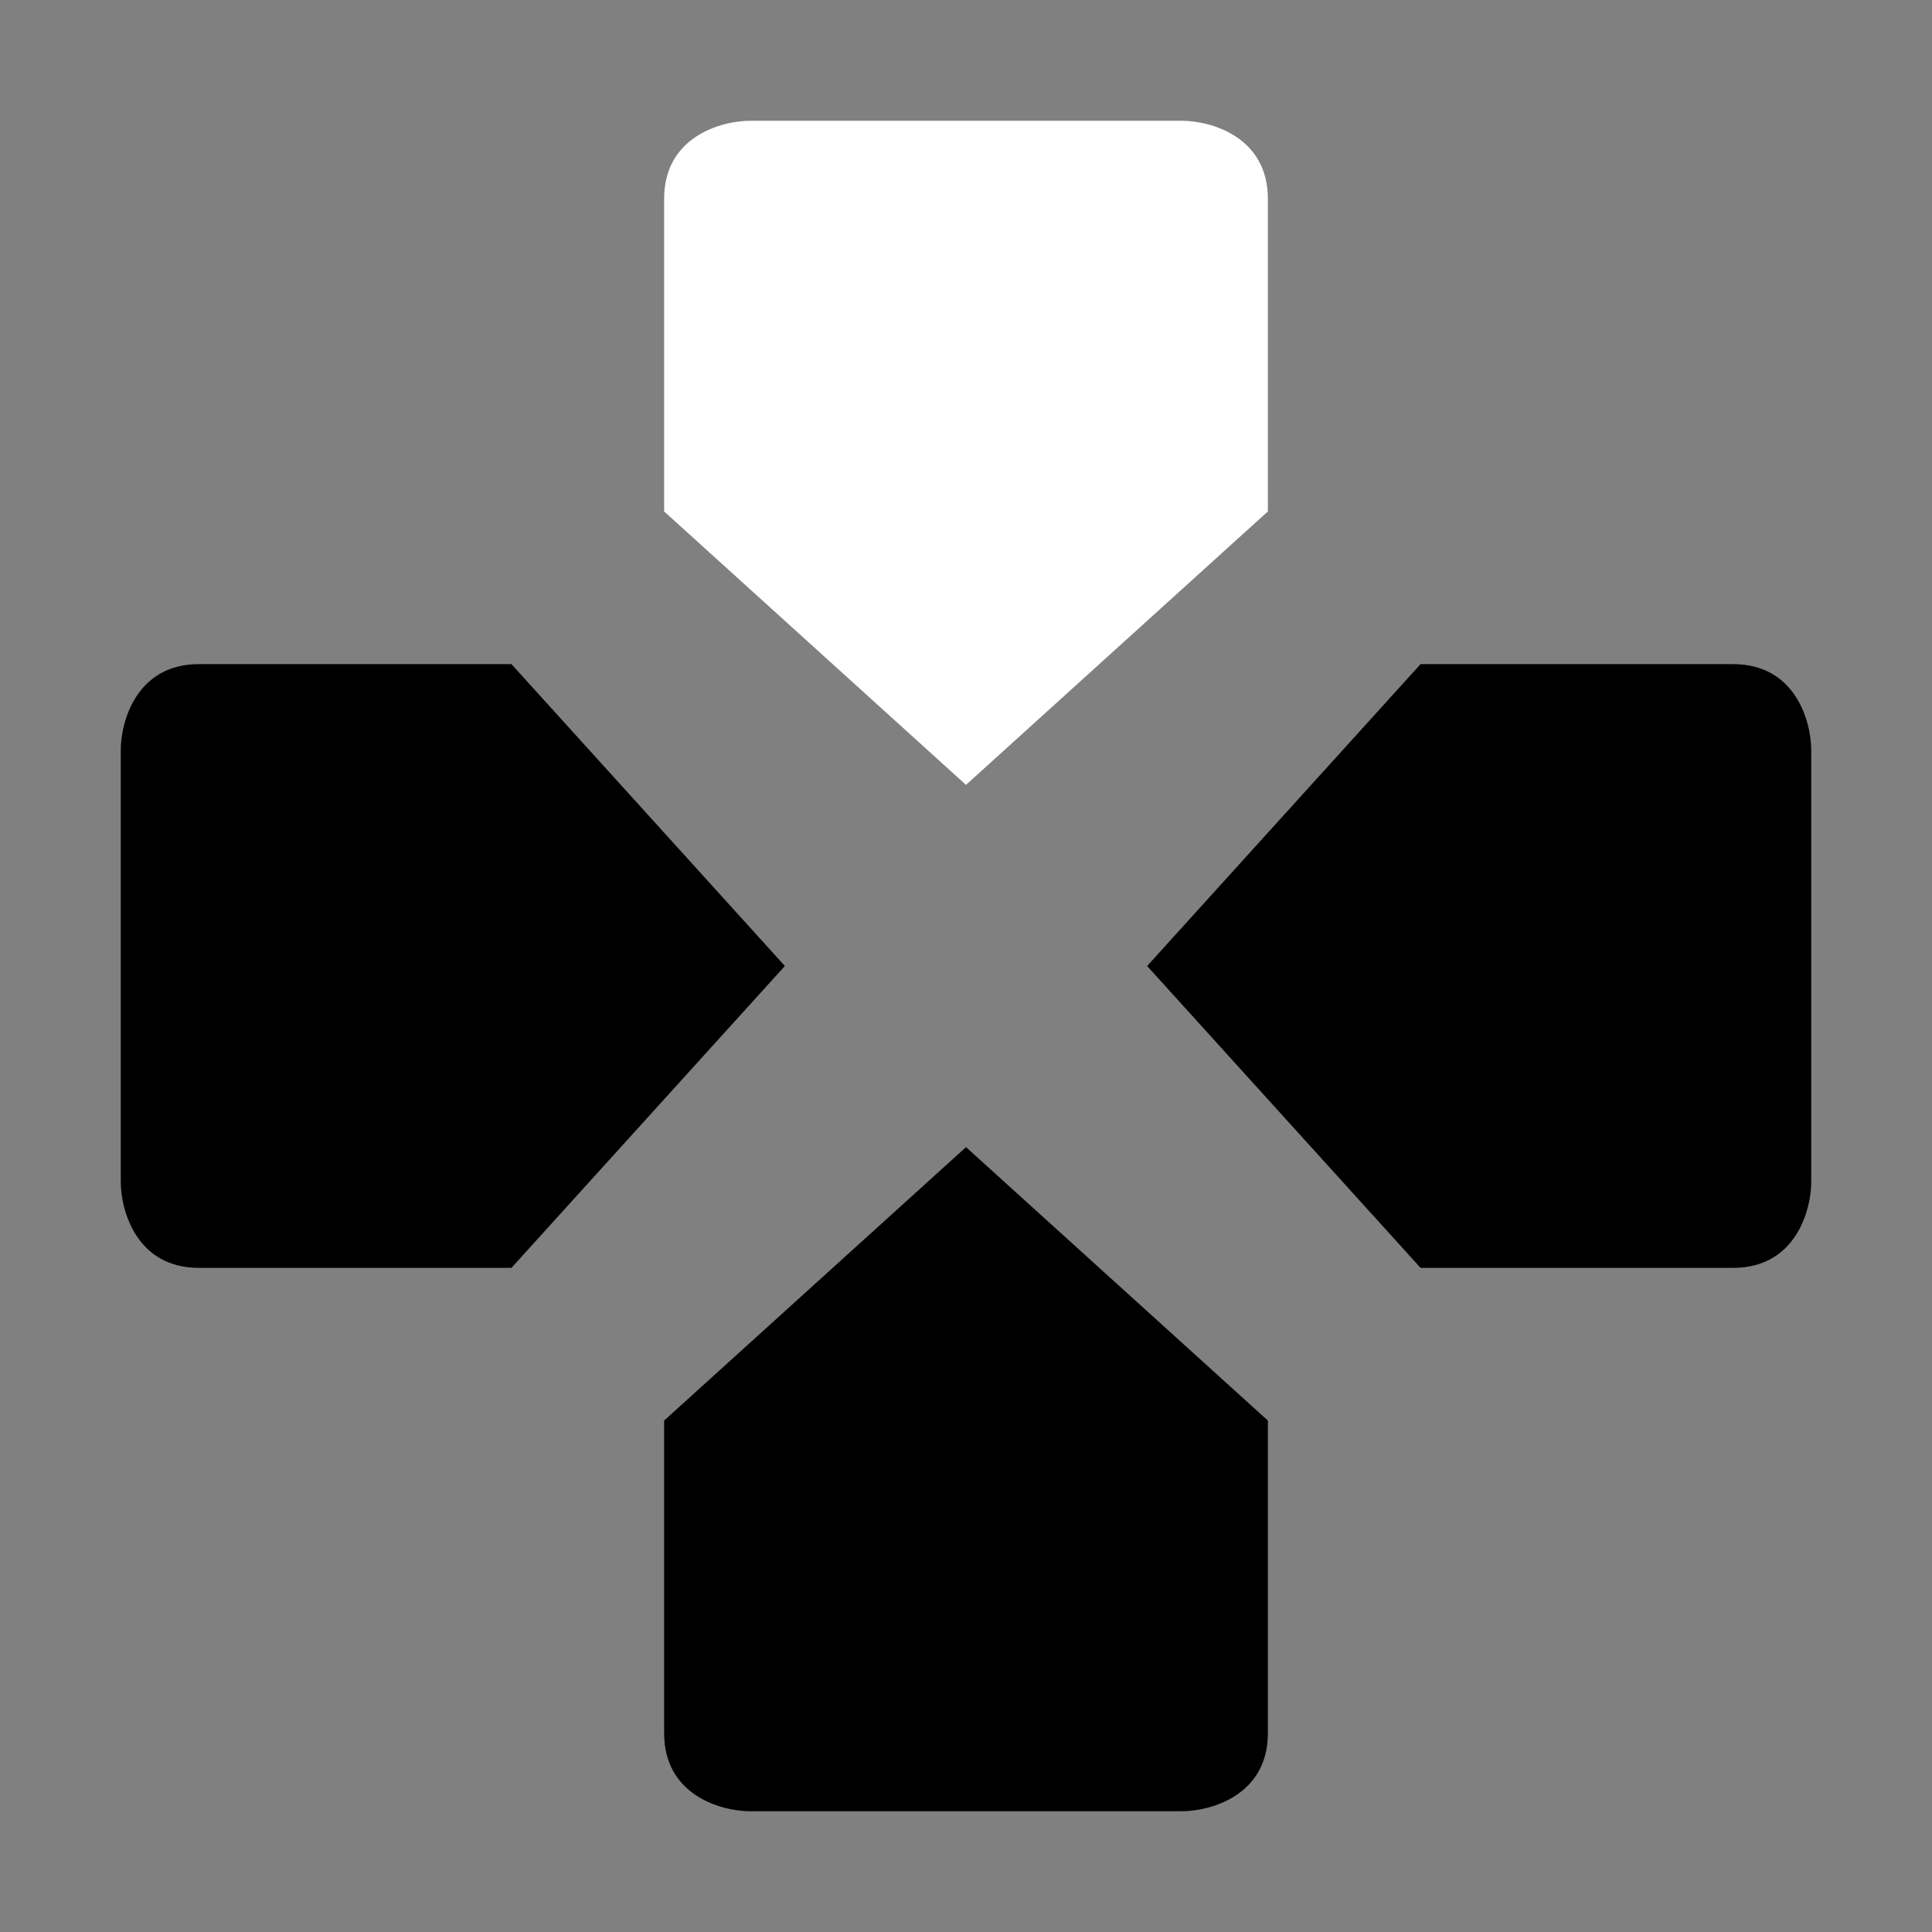 <svg width="32" height="32" viewBox="0 0 32 32" fill="none" xmlns="http://www.w3.org/2000/svg">
<rect x="0" y="0" width="32" height="32" fill="#808080" stroke="none"/>
<path d="M19.571 2H12.429C11.952 2 11 2.259 11 3.294V8.471L16 13L21 8.471V3.294C21 2.259 20.048 2 19.571 2Z" fill="white"/>
<path fill-rule="evenodd" clip-rule="evenodd" d="M2 19.571V12.429C2 11.952 2.259 11 3.294 11H8.471L13 16L8.471 21H3.294C2.259 21 2 20.048 2 19.571ZM12.429 30C11.952 30 11 29.741 11 28.706V23.529L16 19L21 23.529V28.706C21 29.741 20.048 30 19.571 30H12.429ZM28.706 11C29.741 11 30 11.952 30 12.429V19.571C30 20.048 29.741 21 28.706 21H23.529L19 16L23.529 11H28.706Z" fill="black"/>
</svg>
